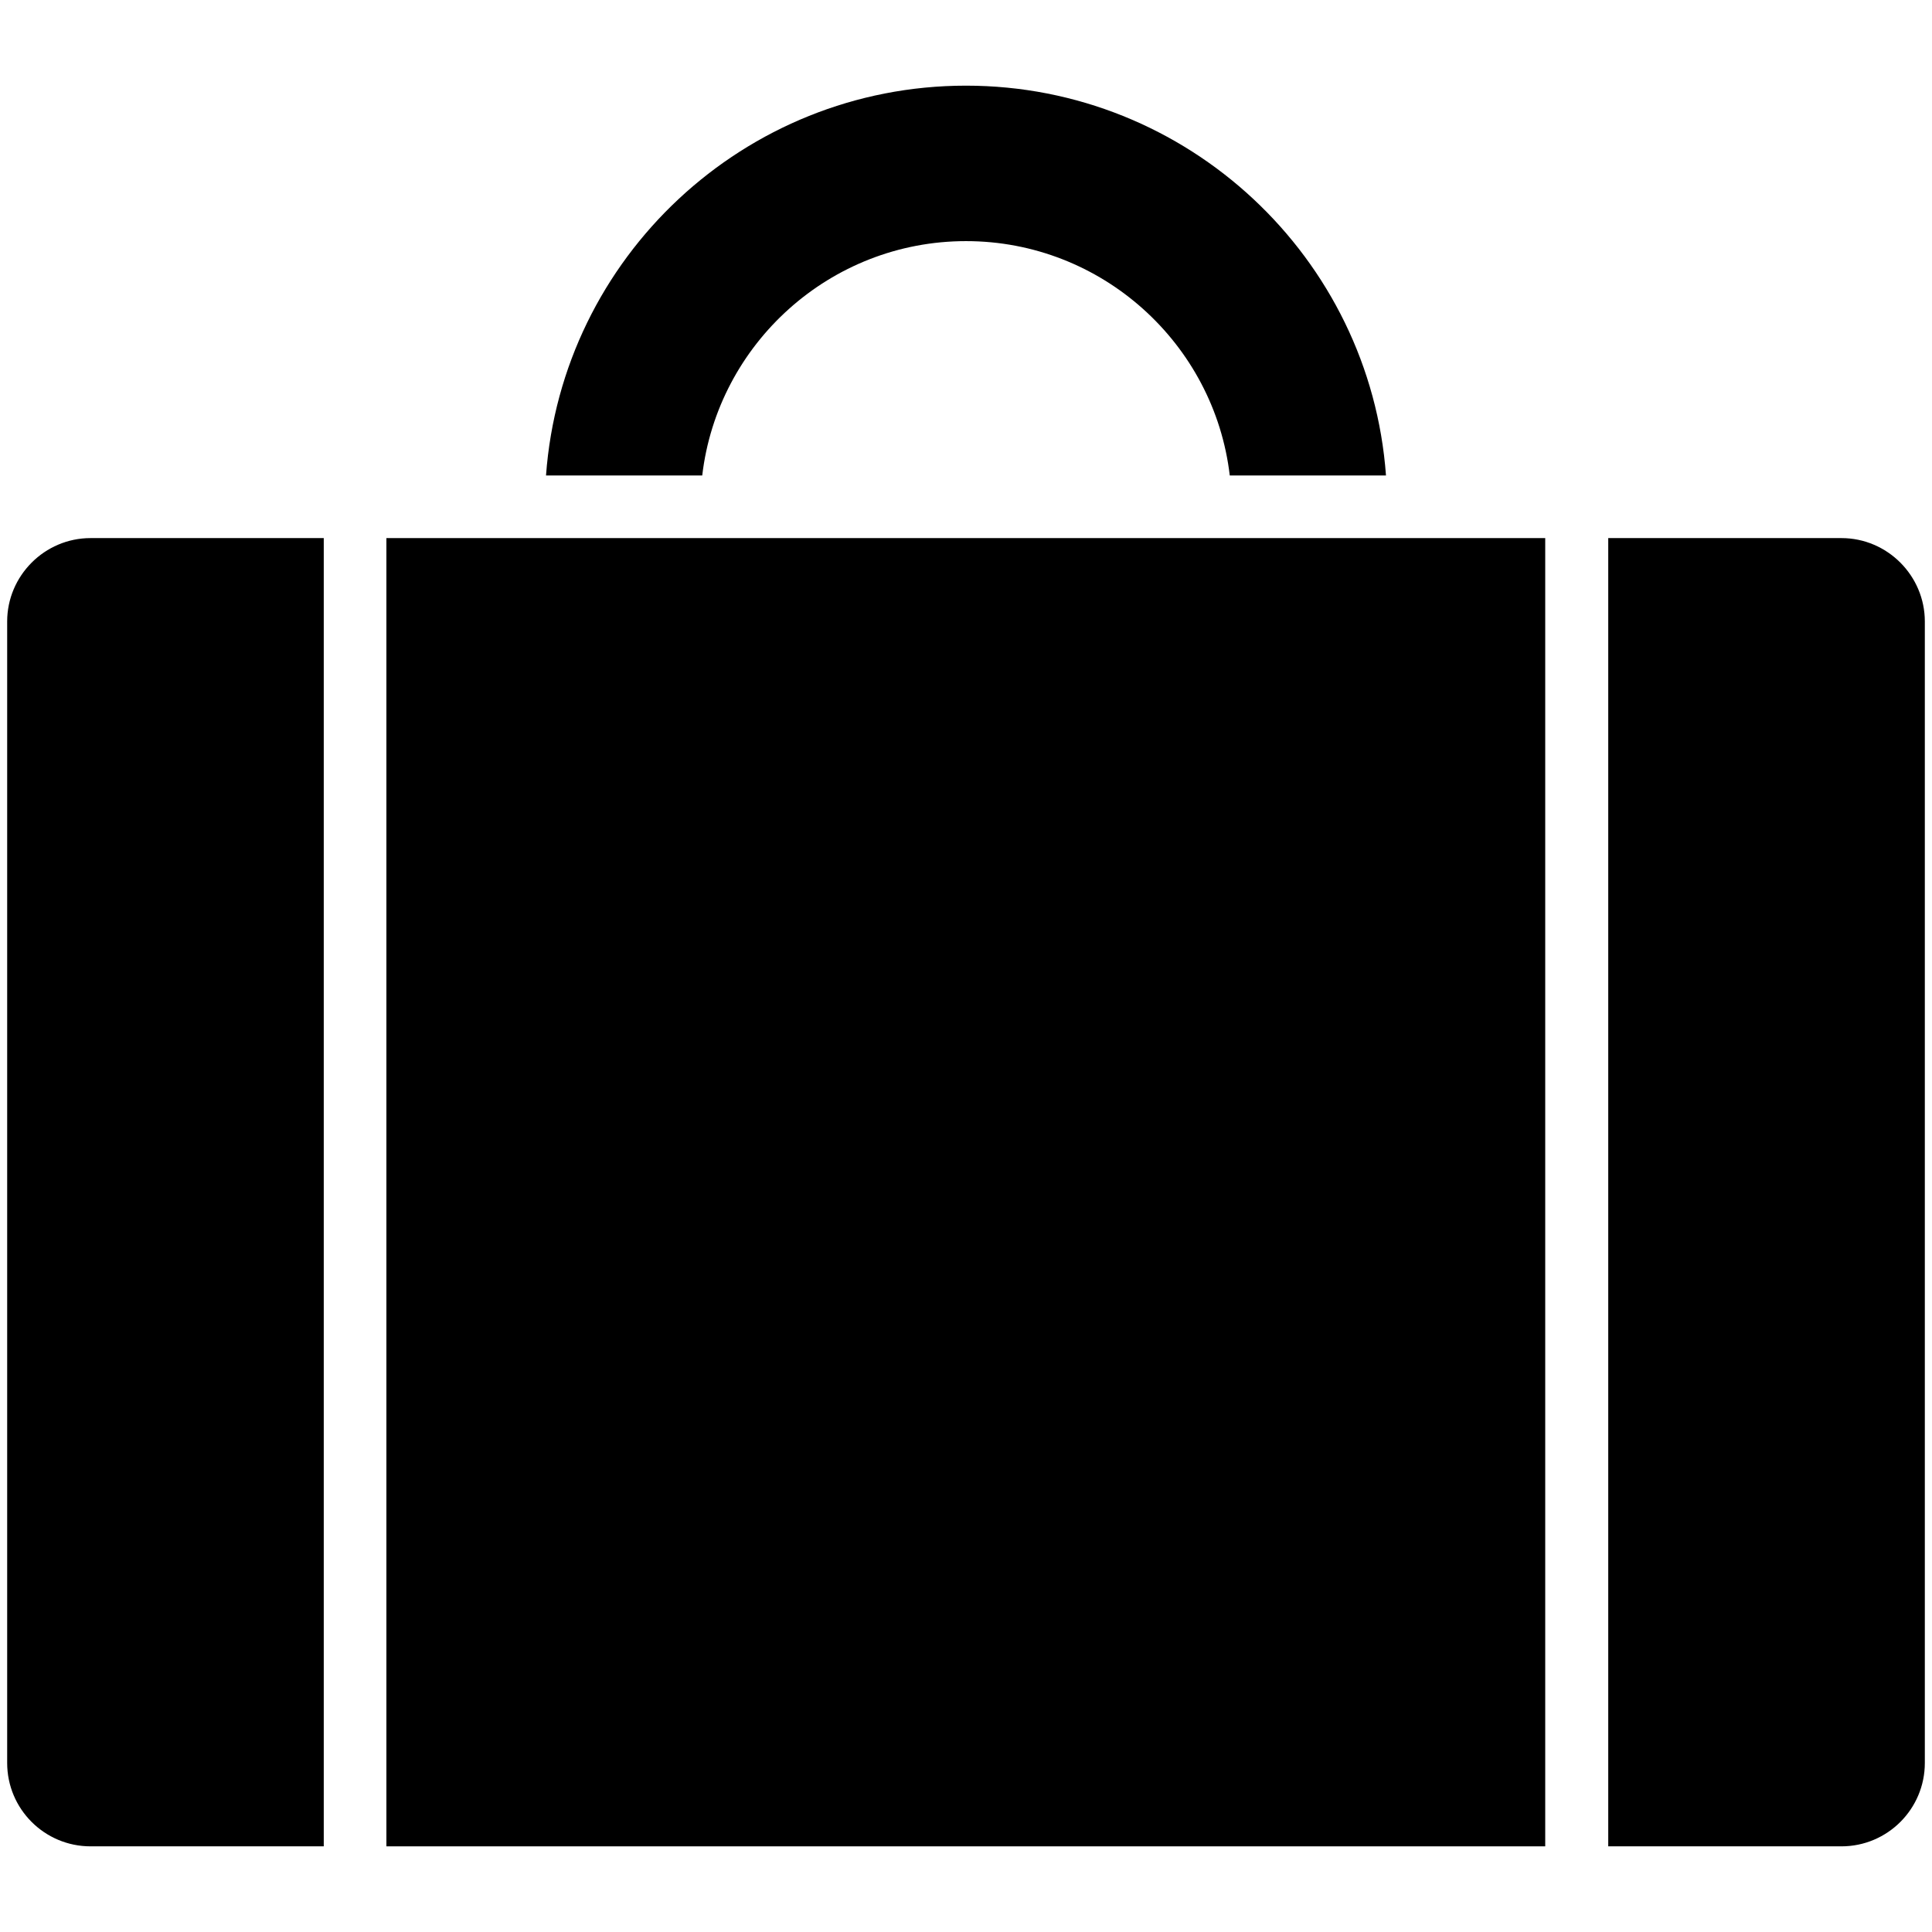 <?xml version="1.0" encoding="utf-8"?>
<!-- Generator: Adobe Illustrator 24.2.3, SVG Export Plug-In . SVG Version: 6.00 Build 0)  -->
<svg version="1.1" id="_x31_-_Mzipi" xmlns="http://www.w3.org/2000/svg" xmlns:xlink="http://www.w3.org/1999/xlink" x="0px"
	 y="0px" viewBox="0 0 512 512" style="enable-background:new 0 0 512 512;" xml:space="preserve">
<g>
	<path d="M1.9,164.7v302.5c0,12.2,9.9,22.1,22.1,22.1h61.8V142.6H24C11.8,142.6,1.9,152.6,1.9,164.7z"/>
	<path d="M102.4,142.6h307.1v346.7H102.4L102.4,142.6z"/>
	<path d="M488,142.6h-61.8v346.7H488c12.2,0,22.1-9.9,22.1-22.1V164.7C510.1,152.6,500.2,142.6,488,142.6L488,142.6z"/>
	<path d="M256,63.9c36,0,65.8,27.2,69.9,62.1h41.4C363.1,68.3,314.8,22.7,256,22.7S148.9,68.3,144.7,126h41.4
		C190.2,91.1,220,63.9,256,63.9z"/>
</g>
</svg>
